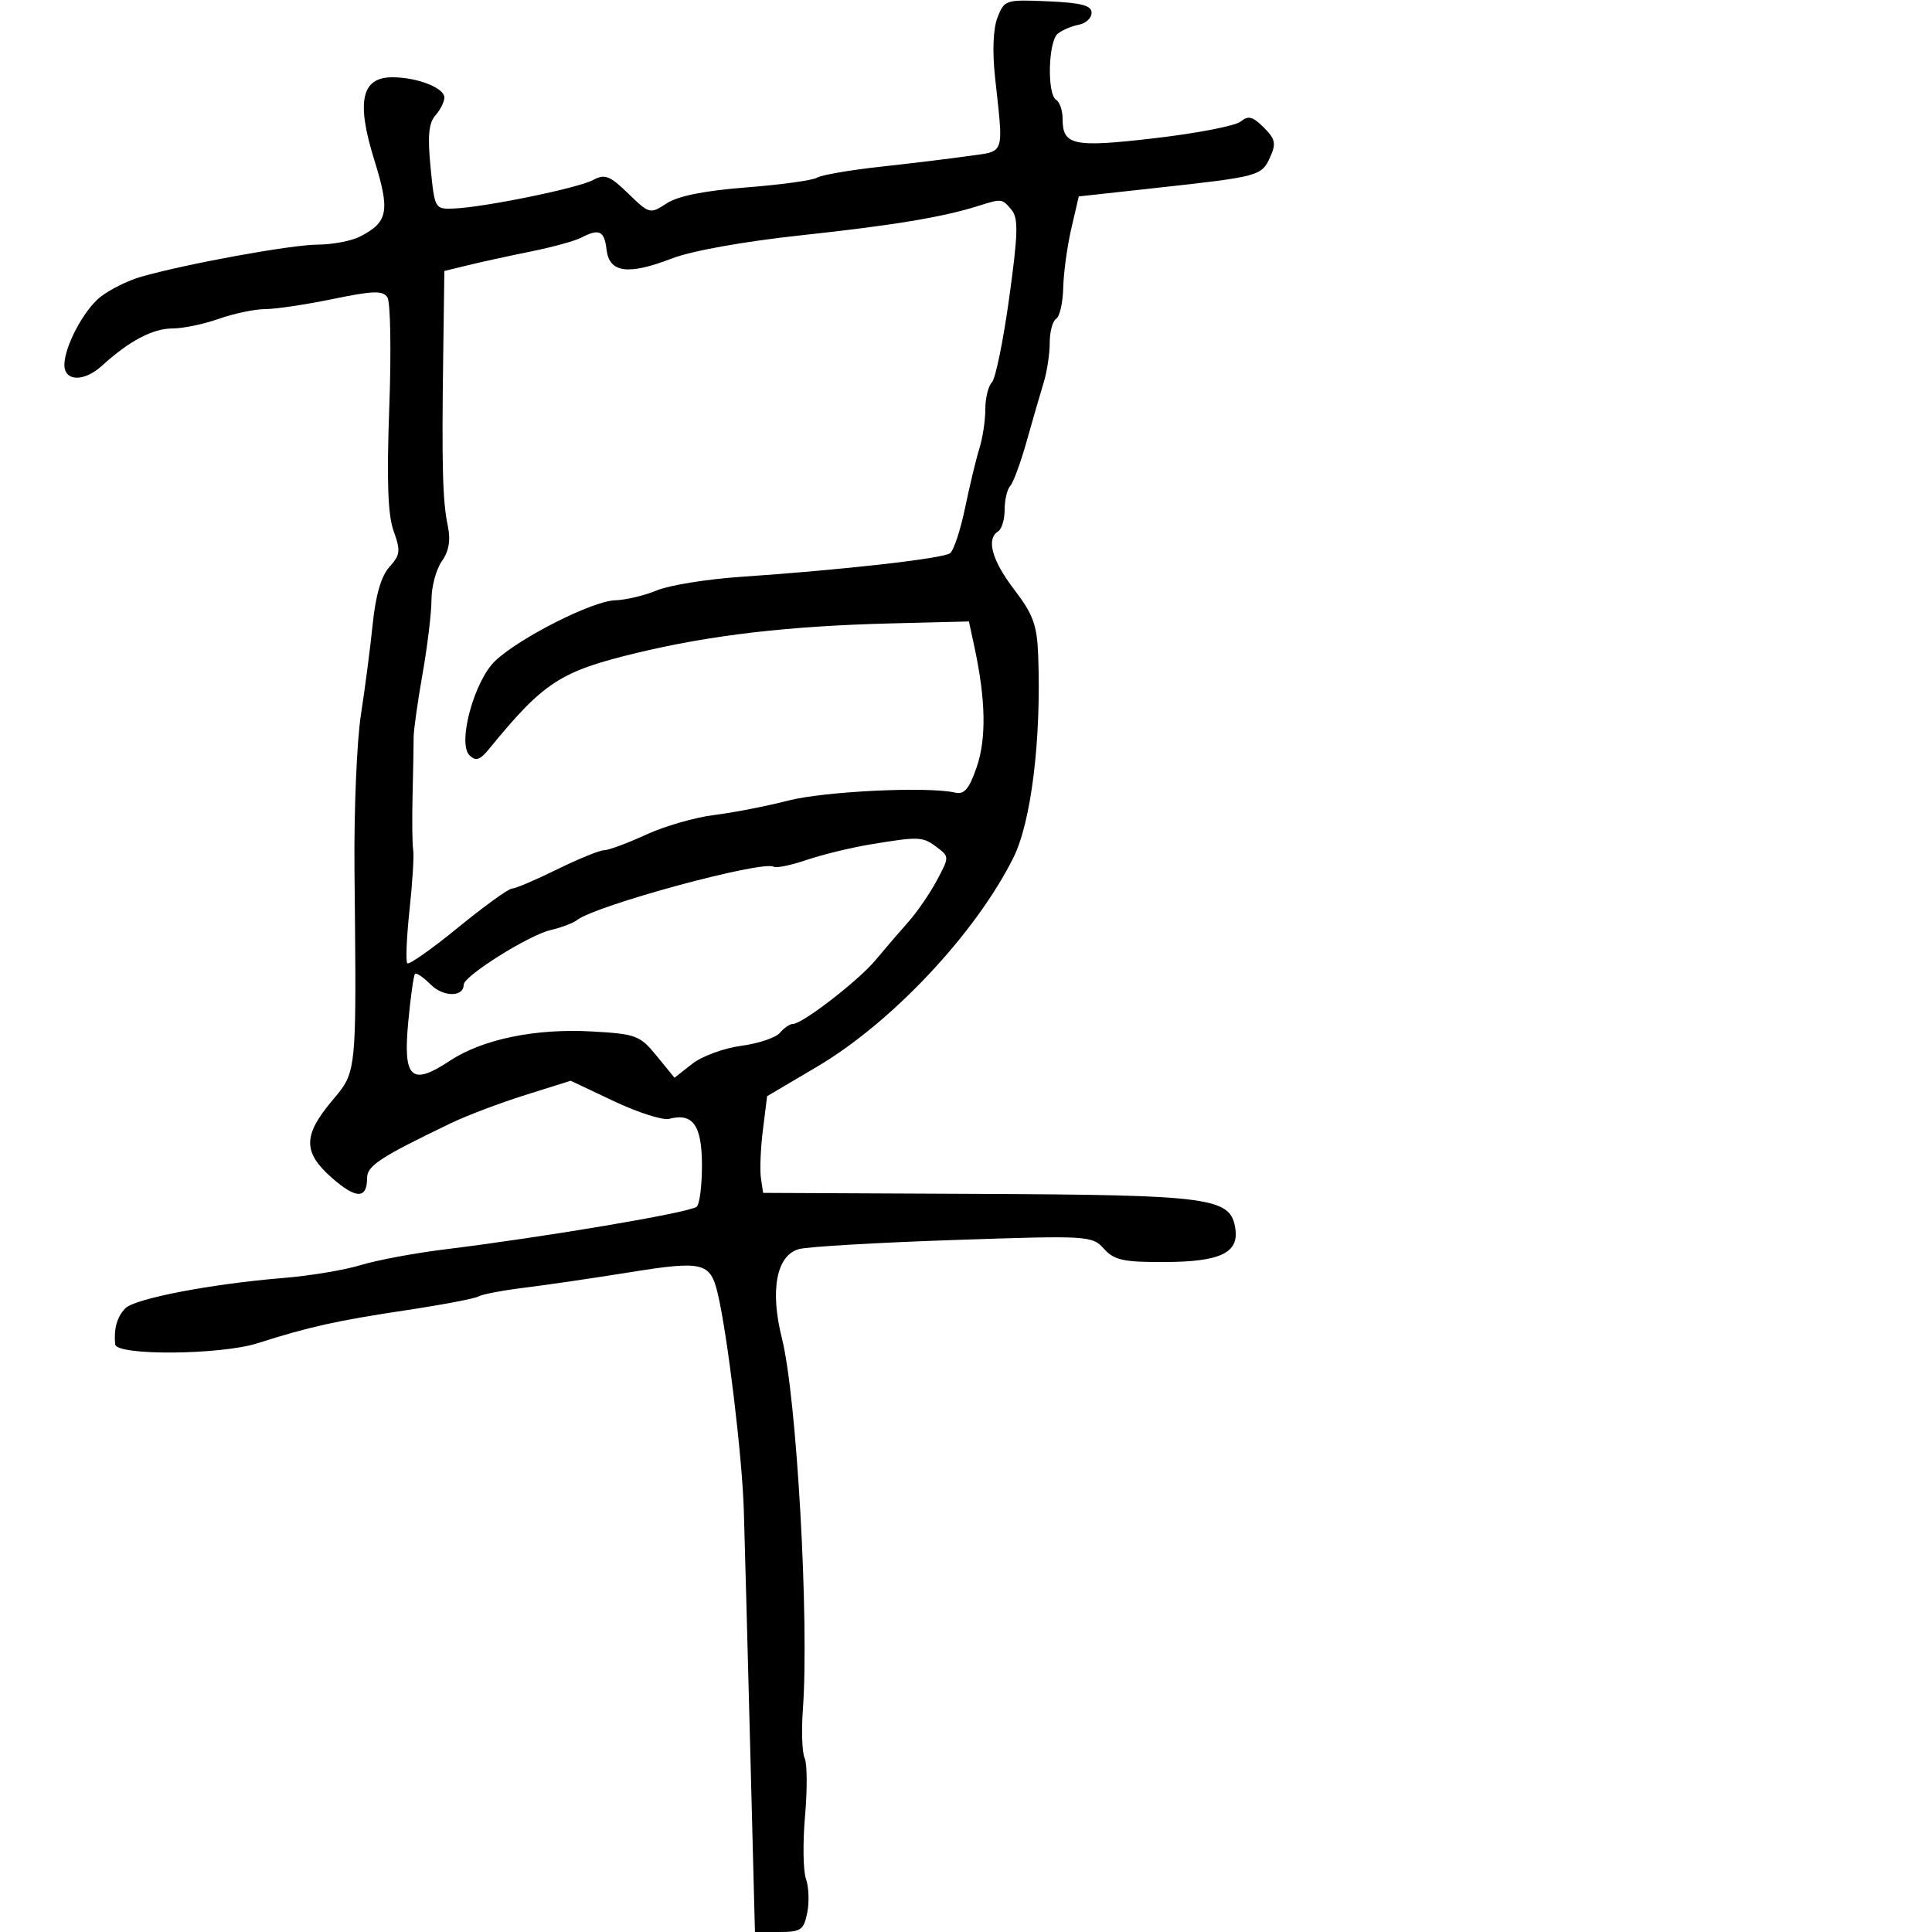 <svg xmlns="http://www.w3.org/2000/svg" width="300" height="300" viewBox="0 0 300 300" version="1.1">
  <defs/>
  <path d="M154.895,2.704 C155.957,-0.02 156.159,-0.084 162.743,0.204 C167.922,0.431 169.5,0.847 169.5,1.986 C169.5,2.804 168.6,3.64 167.5,3.844 C166.4,4.048 164.938,4.672 164.25,5.23 C162.764,6.436 162.565,14.613 164,15.5 C164.55,15.84 165,17.161 165,18.437 C165,22.595 166.622,22.936 179.353,21.455 C185.87,20.697 191.856,19.534 192.656,18.871 C193.822,17.902 194.528,18.084 196.234,19.79 C198.045,21.6 198.19,22.288 197.214,24.43 C195.893,27.329 195.518,27.429 179.505,29.185 L167.511,30.5 L166.351,35.5 C165.714,38.25 165.149,42.386 165.096,44.691 C165.043,46.996 164.55,49.16 164,49.5 C163.45,49.84 163,51.522 163,53.238 C163,54.954 162.575,57.74 162.055,59.429 C161.535,61.118 160.352,65.2 159.426,68.5 C158.5,71.8 157.351,74.927 156.871,75.45 C156.392,75.972 156,77.633 156,79.141 C156,80.649 155.55,82.16 155,82.5 C153.097,83.676 154.014,87.002 157.5,91.568 C160.441,95.421 161.034,97.059 161.211,101.827 C161.696,114.906 160.128,127.639 157.346,133.207 C151.476,144.953 138.484,158.78 126.874,165.636 L119.117,170.216 L118.466,175.43 C118.107,178.297 117.968,181.675 118.157,182.937 L118.5,185.23 L152,185.387 C188.272,185.557 191.135,185.949 191.83,190.84 C192.359,194.558 189.431,195.932 180.905,195.968 C174.447,195.995 173.027,195.687 171.419,193.91 C169.571,191.869 169.032,191.838 148.068,192.549 C136.266,192.95 125.474,193.581 124.086,193.952 C120.569,194.893 119.525,200.333 121.422,207.842 C123.714,216.913 125.673,251.702 124.668,265.5 C124.428,268.8 124.554,272.175 124.948,273 C125.342,273.825 125.369,277.875 125.006,282 C124.644,286.125 124.708,290.512 125.149,291.75 C125.59,292.987 125.68,295.349 125.35,297 C124.811,299.695 124.368,300 120.989,300 L117.228,300 L116.499,271.75 C116.098,256.213 115.648,239.45 115.5,234.5 C115.25,226.171 112.952,207.124 111.431,200.781 C110.288,196.017 109.113,195.738 97.832,197.55 C92.149,198.463 84.749,199.548 81.386,199.961 C78.024,200.375 74.839,200.981 74.31,201.308 C73.781,201.636 68.657,202.609 62.924,203.471 C52.288,205.071 47.962,206.033 40,208.574 C34.256,210.407 18.051,210.536 17.882,208.75 C17.652,206.328 18.171,204.486 19.458,203.157 C20.926,201.64 32.777,199.364 44,198.444 C48.125,198.106 53.525,197.207 56,196.447 C58.475,195.686 64.325,194.591 69,194.013 C84.677,192.075 106.573,188.382 108.145,187.411 C108.615,187.12 109,184.231 109,180.991 C109,174.749 107.612,172.766 103.918,173.732 C102.93,173.99 99.081,172.766 95.366,171.011 L88.612,167.819 L81.556,170.037 C77.675,171.256 72.512,173.209 70.082,174.377 C59.01,179.697 57,181.011 57,182.931 C57,186.2 55.293,186.196 51.56,182.918 C47.046,178.955 47.033,176.346 51.5,171 C52.294,170.05 52.924,169.332 53.423,168.531 C55.414,165.334 55.298,160.823 55.044,135 C54.955,125.925 55.404,115.125 56.042,111 C56.68,106.875 57.509,100.494 57.884,96.819 C58.335,92.396 59.209,89.427 60.47,88.033 C62.155,86.172 62.23,85.526 61.124,82.466 C60.22,79.965 60.032,74.635 60.448,63.253 C60.765,54.589 60.635,46.906 60.159,46.179 C59.447,45.091 57.953,45.135 51.689,46.429 C47.507,47.293 42.772,48 41.168,48 C39.564,48 36.338,48.675 34,49.5 C31.662,50.325 28.439,51 26.839,51 C23.714,51 20.111,52.898 15.81,56.812 C13.044,59.328 10,59.245 10,56.654 C10,53.823 13.017,48.132 15.591,46.107 C17.043,44.965 19.867,43.561 21.866,42.988 C28.921,40.966 45.199,38 49.324,37.985 C51.621,37.977 54.581,37.415 55.902,36.735 C60.285,34.481 60.599,32.791 58.115,24.823 C55.295,15.78 56.119,12 60.91,12 C64.787,12 69,13.639 69,15.147 C69,15.804 68.374,17.053 67.609,17.921 C66.568,19.102 66.379,21.137 66.859,26 C67.495,32.449 67.524,32.499 70.5,32.378 C75.242,32.185 89.719,29.221 92.075,27.96 C93.923,26.971 94.669,27.256 97.557,30.055 C100.843,33.24 100.945,33.266 103.524,31.576 C105.265,30.435 109.426,29.603 115.888,29.102 C121.245,28.687 126.178,28.008 126.85,27.593 C127.522,27.177 131.993,26.407 136.786,25.882 C141.579,25.356 147.75,24.605 150.5,24.213 C152.682,23.902 153.975,23.84 154.662,23.163 C155.745,22.096 155.325,19.502 154.511,12 C154.073,7.965 154.219,4.44 154.895,2.704 Z M152,31.95 C146.442,33.71 138.769,34.987 124.5,36.525 C115.497,37.495 107.42,38.943 104.298,40.147 C97.506,42.764 94.599,42.363 94.184,38.75 C93.847,35.827 93.028,35.446 90.236,36.912 C89.281,37.413 85.8,38.369 82.5,39.037 C79.2,39.704 74.813,40.661 72.75,41.163 L69,42.077 L68.82,55.289 C68.585,72.562 68.728,77.824 69.539,81.683 C70,83.878 69.71,85.577 68.604,87.155 C67.722,88.415 67,91.095 67,93.112 C67,95.129 66.376,100.316 65.613,104.64 C64.851,108.963 64.228,113.4 64.229,114.5 C64.231,115.6 64.156,119.65 64.064,123.5 C63.971,127.35 64.015,131.175 64.161,132 C64.307,132.825 64.051,137.008 63.591,141.295 C63.132,145.582 62.977,149.31 63.246,149.58 C63.516,149.849 67.058,147.355 71.118,144.036 C75.178,140.718 78.95,137.992 79.5,137.979 C80.05,137.966 83.2,136.625 86.5,135 C89.8,133.375 93.09,132.035 93.812,132.022 C94.533,132.01 97.458,130.924 100.312,129.609 C103.165,128.294 107.913,126.922 110.861,126.56 C113.81,126.198 118.985,125.191 122.361,124.322 C128.027,122.864 144.061,122.097 148.328,123.079 C149.738,123.404 150.502,122.495 151.663,119.111 C153.181,114.689 153.068,108.646 151.316,100.5 L150.455,96.5 L138.478,96.798 C122.502,97.196 110.384,98.603 98.783,101.407 C86.98,104.259 84.423,105.925 75.96,116.276 C74.527,118.029 73.88,118.242 72.903,117.282 C70.996,115.407 73.636,105.717 76.899,102.618 C80.659,99.047 91.996,93.316 95.5,93.215 C97.15,93.168 100.075,92.474 102,91.674 C103.925,90.874 109.775,89.929 115,89.574 C130.755,88.503 146.436,86.733 147.53,85.902 C148.097,85.472 149.149,82.28 149.868,78.81 C150.588,75.339 151.586,71.195 152.088,69.601 C152.59,68.006 153,65.284 153,63.551 C153,61.818 153.458,59.942 154.018,59.382 C154.577,58.823 155.788,52.919 156.707,46.264 C158.092,36.244 158.154,33.891 157.067,32.581 C155.616,30.832 155.554,30.824 152,31.95 Z M135.089,131.132 C132.113,131.626 127.693,132.704 125.265,133.528 C122.838,134.352 120.534,134.83 120.145,134.59 C118.45,133.542 92.543,140.565 89.59,142.873 C88.99,143.341 87.15,144.037 85.5,144.42 C82.104,145.207 72,151.556 72,152.903 C72,154.845 68.84,154.84 66.894,152.894 C65.761,151.761 64.657,151.01 64.441,151.225 C64.226,151.441 63.75,154.843 63.383,158.786 C62.576,167.471 63.877,168.671 69.829,164.732 C74.914,161.367 83.136,159.669 91.938,160.166 C98.776,160.553 99.37,160.778 101.971,163.965 L104.736,167.353 L107.478,165.196 C108.985,164.01 112.412,162.749 115.092,162.393 C117.772,162.038 120.478,161.129 121.105,160.373 C121.732,159.618 122.639,159 123.12,159 C124.604,159 133.36,152.224 136,149.033 C137.375,147.371 139.625,144.751 141,143.211 C142.375,141.671 144.385,138.752 145.467,136.725 C147.423,133.059 147.423,133.03 145.467,131.551 C143.266,129.887 142.722,129.865 135.089,131.132 Z"/>
</svg>


